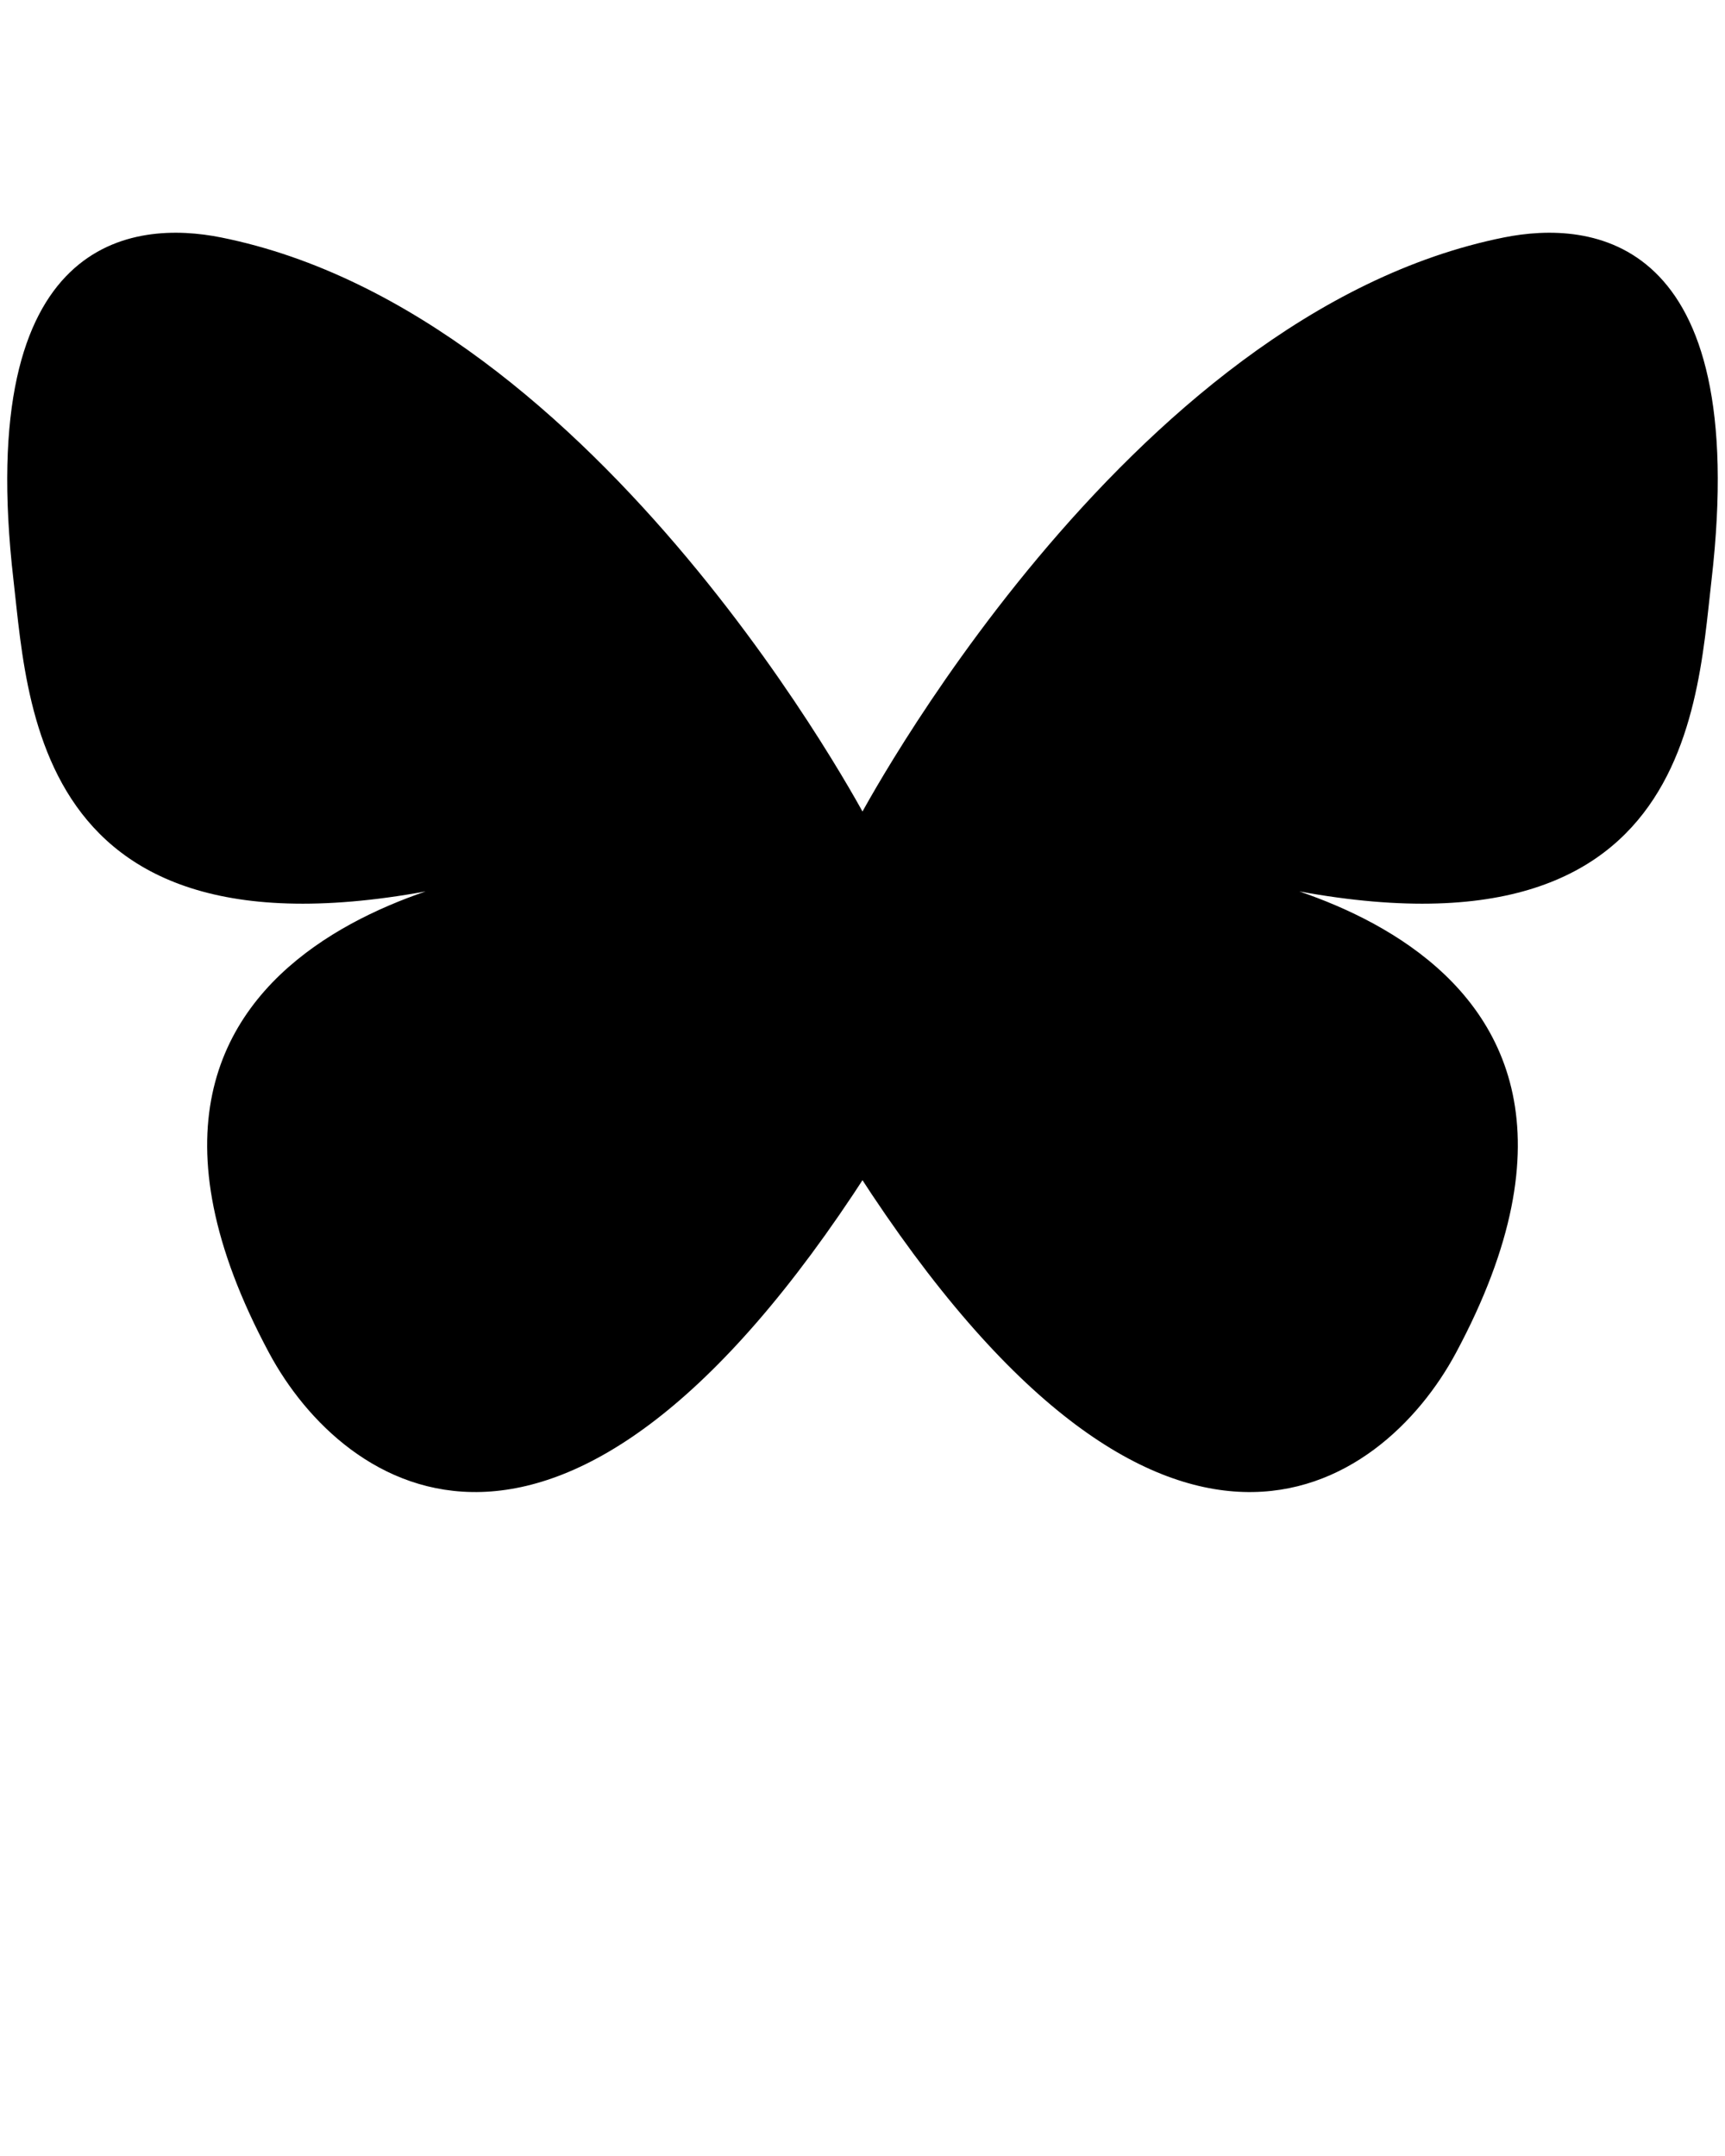 <svg xmlns="http://www.w3.org/2000/svg" xmlns:xlink="http://www.w3.org/1999/xlink" version="1.1" x="0px" y="0px" viewBox="0 0 90 112.5" enable-background="new 0 0 90 90" xml:space="preserve"><path d="M45.261,61.183C29.337,85.894,17.893,77.781,14.04,70.597C1.906,47.971,27.846,45.18,27.846,45.18  C1.959,52.554,1.529,37.419,0.704,30.275C-1.387,12.182,7.041,11.49,11.529,12.389c19.851,3.976,33.732,30.437,33.732,30.437h-0.523  c0,0,13.882-26.461,33.732-30.437c4.489-0.899,12.916-0.208,10.826,17.886c-0.825,7.144-1.255,22.279-27.143,14.905  c0,0,25.94,2.791,13.807,25.417c-3.853,7.185-15.297,15.297-31.222-9.414"/></svg>